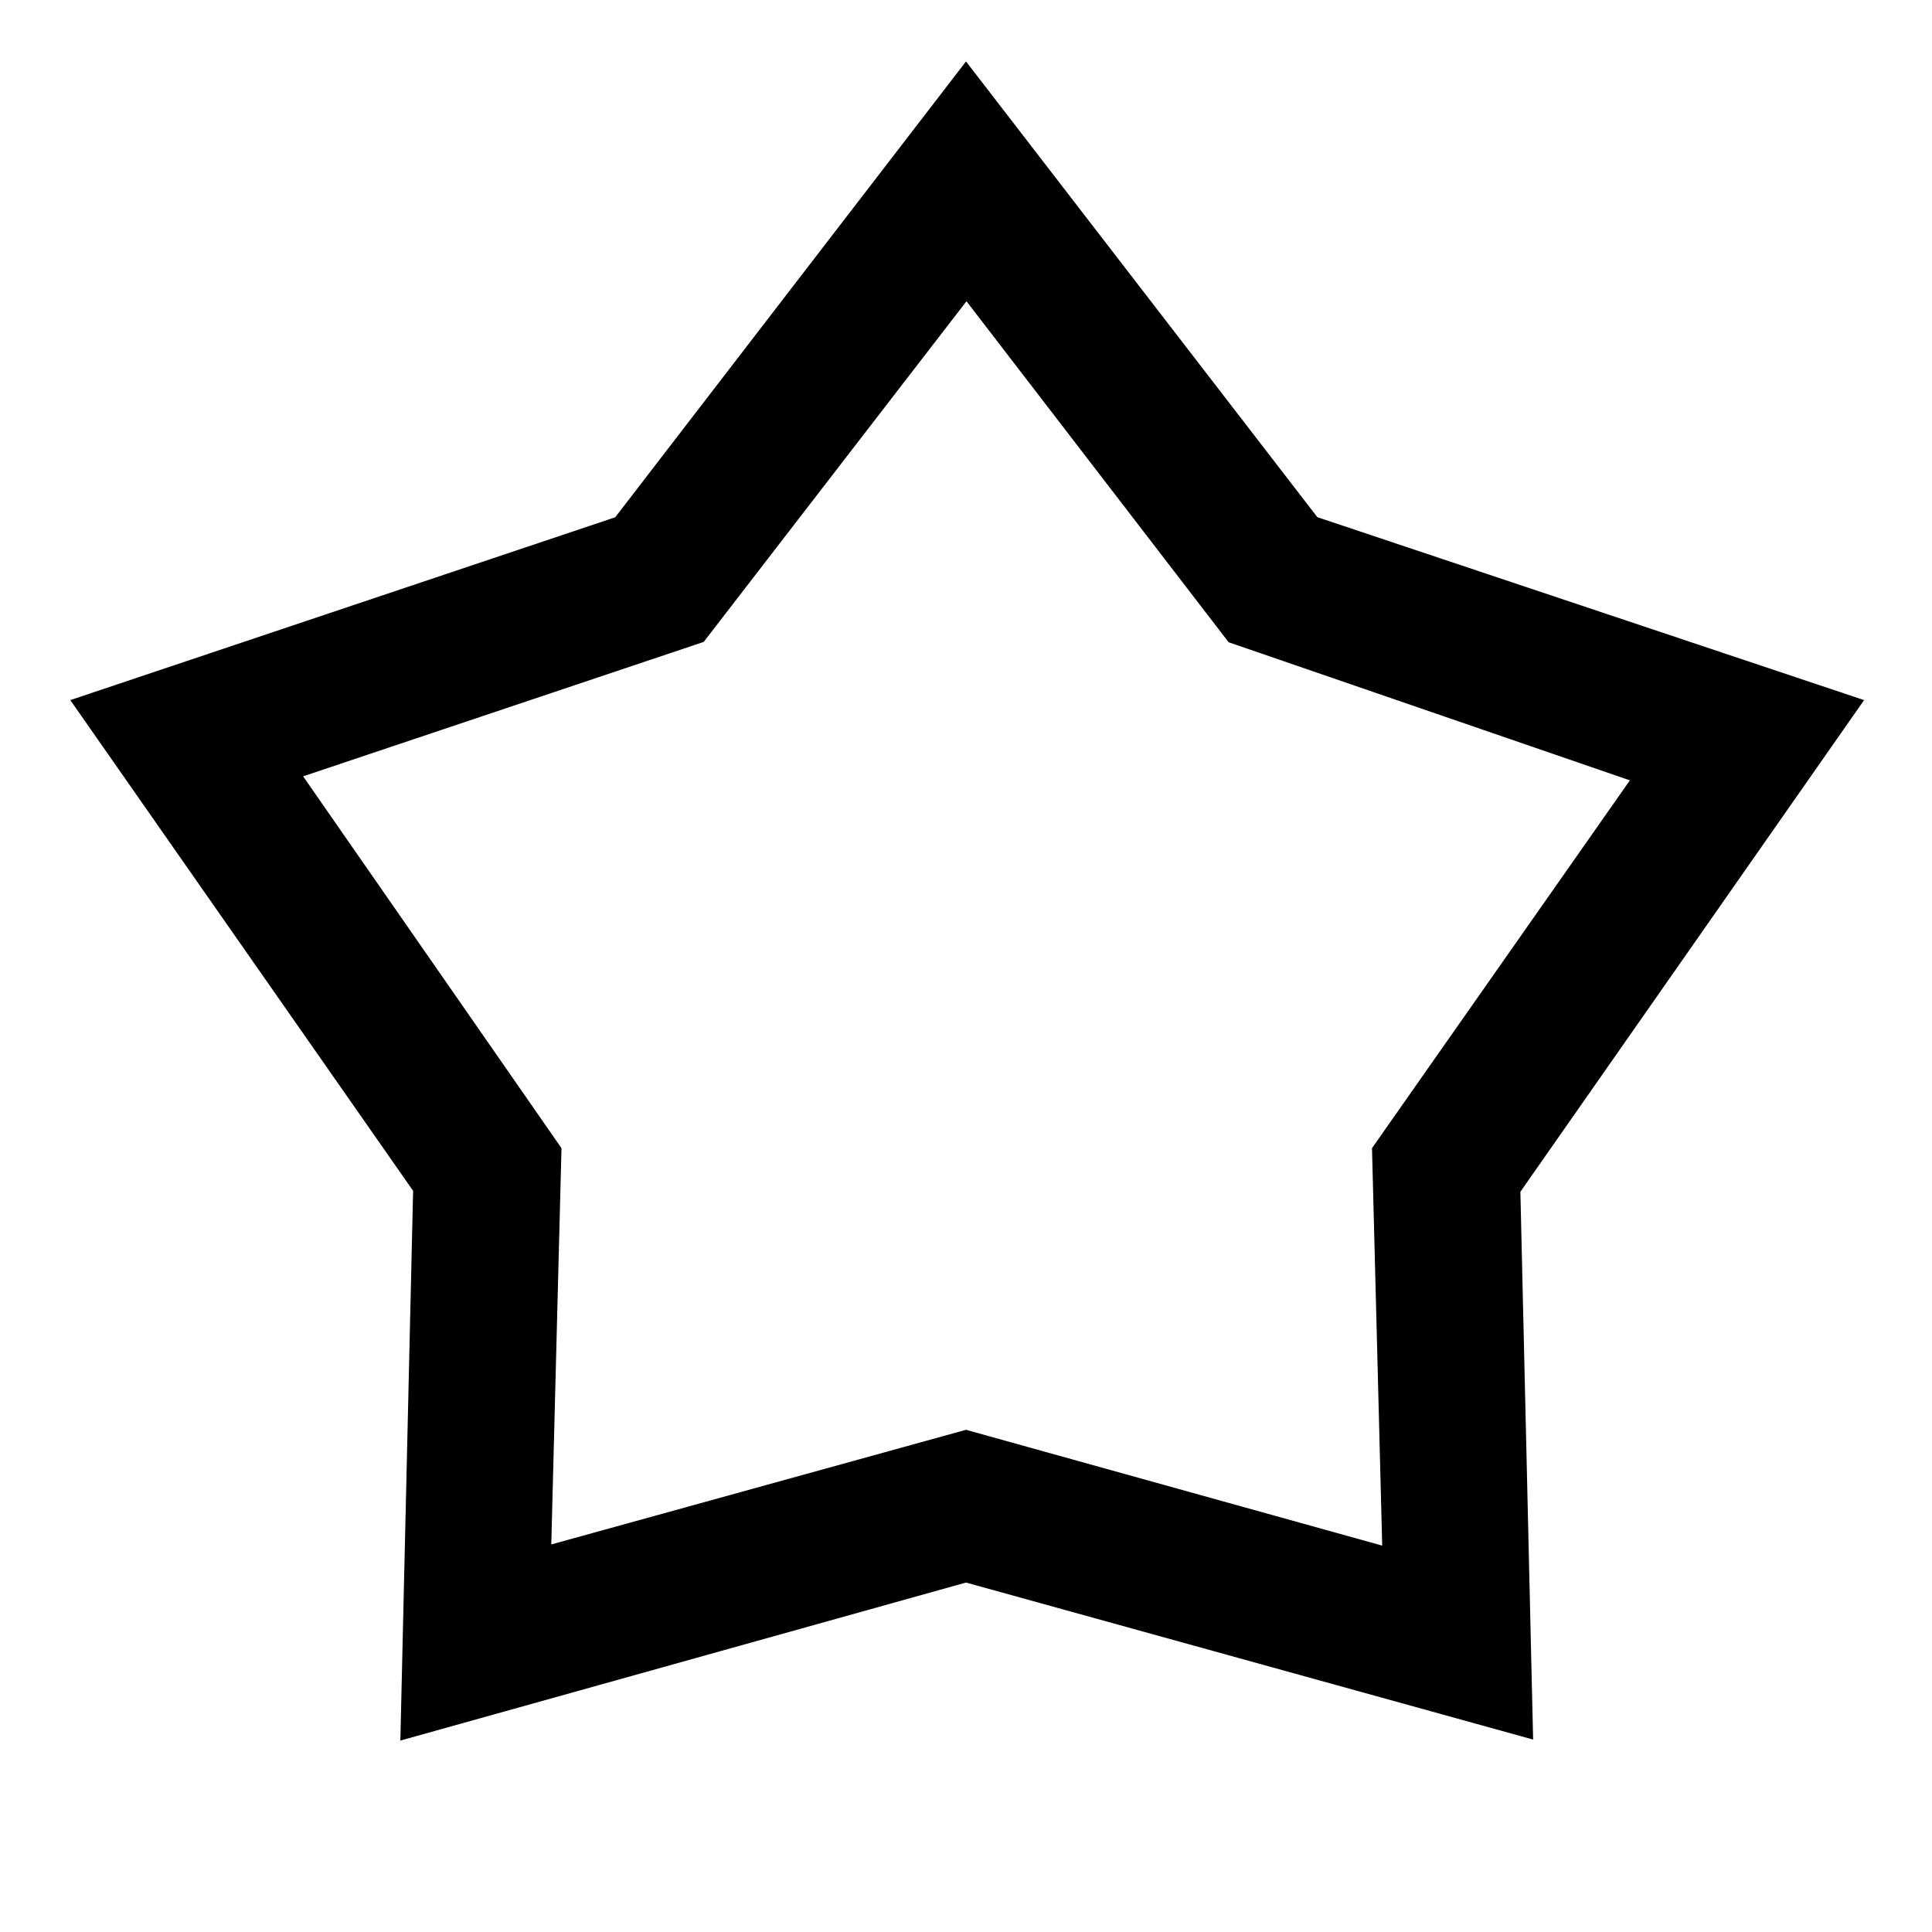 <svg xmlns="http://www.w3.org/2000/svg" height="40" viewBox="0 -960 960 960" width="40"><path d="M305.7-702.97 480-929.47l174.58 226.45 271.67 90.9-170.78 244.31 6.33 272.19L480-173.64 198.93-95.12l6.34-273.16L34.93-612.12l270.77-90.85Zm43.97 61.93-199.05 66.79L279-389.48l-5.07 196.9L480-249.54l206.81 57.55-5.07-197.5 128.14-182.76-199.37-68.62-130.27-169.44-130.57 169.27ZM480.5-501.51Z"/></svg>